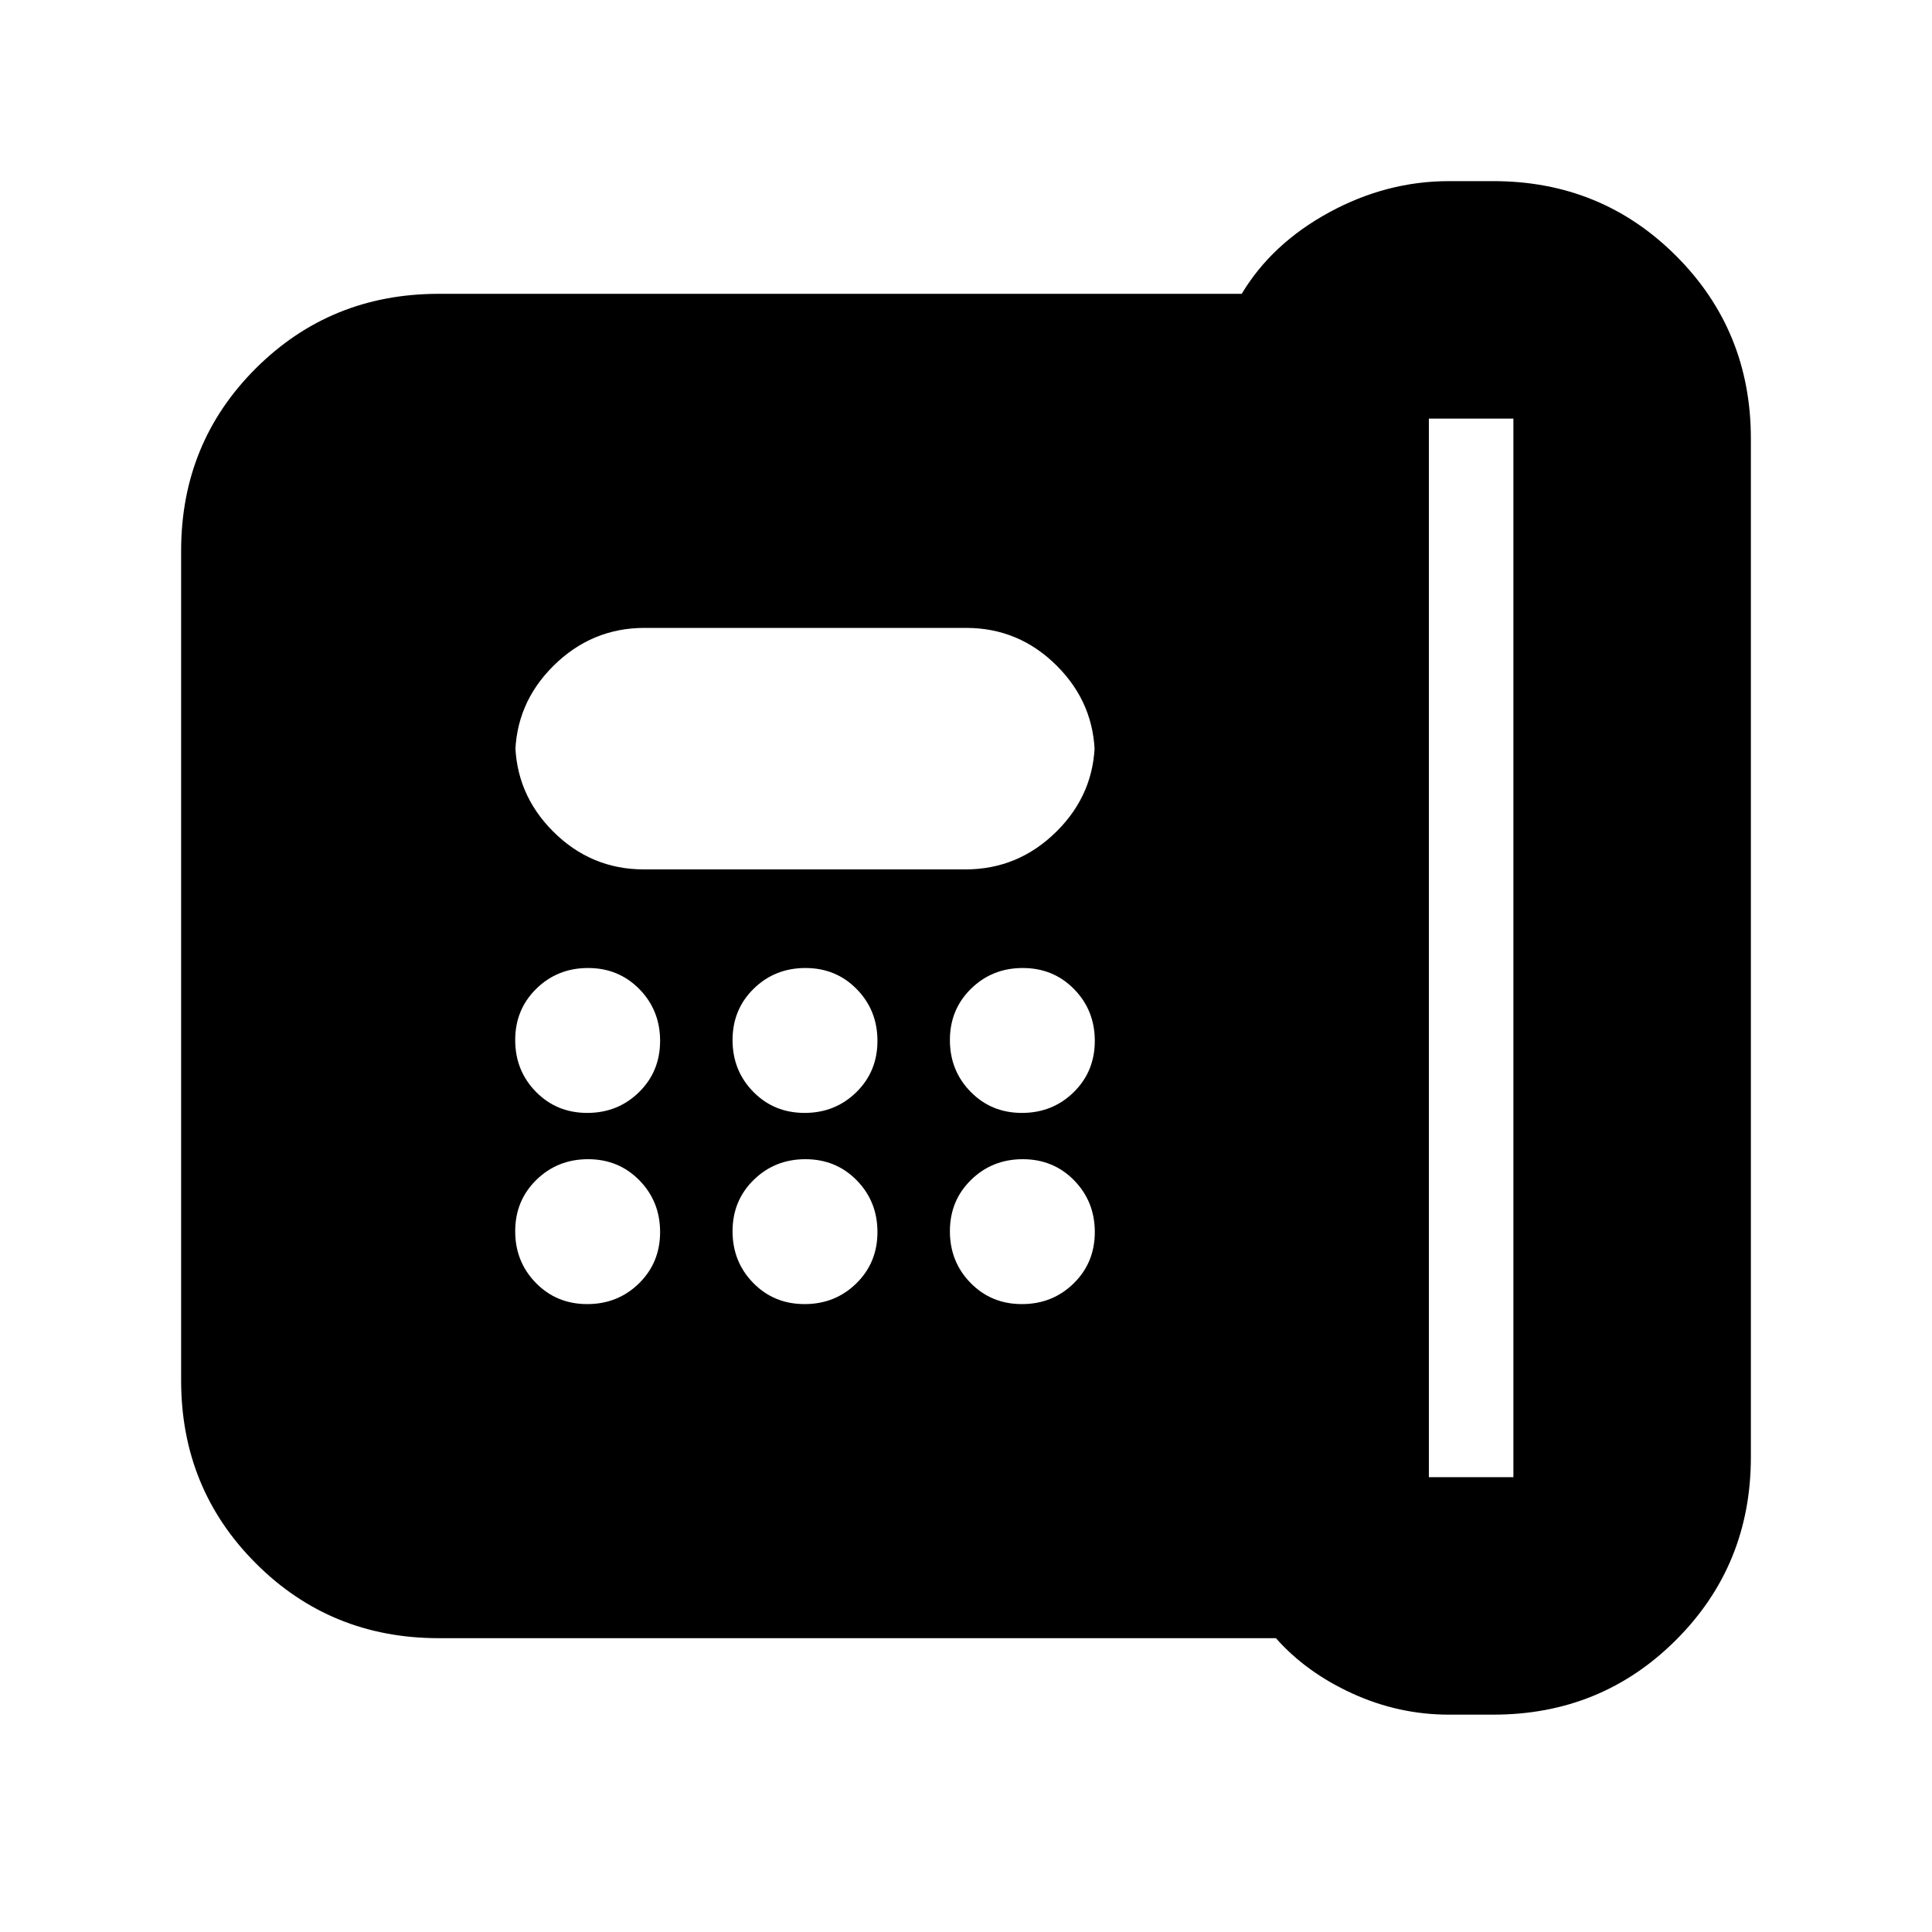 <svg xmlns="http://www.w3.org/2000/svg" height="20" viewBox="0 -960 960 960" width="20"><path d="M710-226h42v-526h-42v526ZM291.79-407q15.21 0 25.71-10.29t10.5-25.5q0-15.21-10.29-25.71t-25.5-10.5q-15.21 0-25.71 10.29t-10.5 25.5q0 15.21 10.29 25.71t25.5 10.5Zm0 95q15.21 0 25.71-10.29t10.5-25.5q0-15.21-10.29-25.71t-25.5-10.5q-15.21 0-25.71 10.29t-10.5 25.5q0 15.21 10.29 25.71t25.5 10.5Zm28.17-216h159.76Q506-528 525-546.85T544-592v8q0-26.3-18.84-45.15Q506.32-648 480.04-648H320.28Q294-648 275-629.15T256-584v-8q0 26.3 18.84 45.15Q293.68-528 319.96-528Zm79.83 121q15.21 0 25.71-10.29t10.5-25.5q0-15.21-10.29-25.71t-25.5-10.5q-15.21 0-25.71 10.29t-10.5 25.5q0 15.21 10.29 25.71t25.5 10.5Zm0 95q15.21 0 25.71-10.29t10.5-25.5q0-15.21-10.29-25.71t-25.5-10.5q-15.21 0-25.71 10.29t-10.5 25.5q0 15.21 10.29 25.71t25.5 10.5Zm108-95q15.21 0 25.71-10.29t10.5-25.5q0-15.21-10.29-25.71t-25.5-10.5q-15.21 0-25.71 10.29t-10.5 25.5q0 15.21 10.29 25.71t25.5 10.5Zm0 95q15.21 0 25.71-10.29t10.5-25.5q0-15.21-10.29-25.71t-25.5-10.5q-15.21 0-25.71 10.29t-10.5 25.5q0 15.21 10.29 25.71t25.5 10.5ZM720-108q-25 0-48-10.5T634-146H218q-53.7 0-90.85-37.16Q90-220.32 90-274.04v-412.24Q90-740 127.15-777T218-814h399q15-25 43.5-40.5T720-870h22q53.7 0 90.85 37.15Q870-795.7 870-742v506q0 53.7-37.15 90.85Q795.7-108 742-108h-22Z"/></svg>